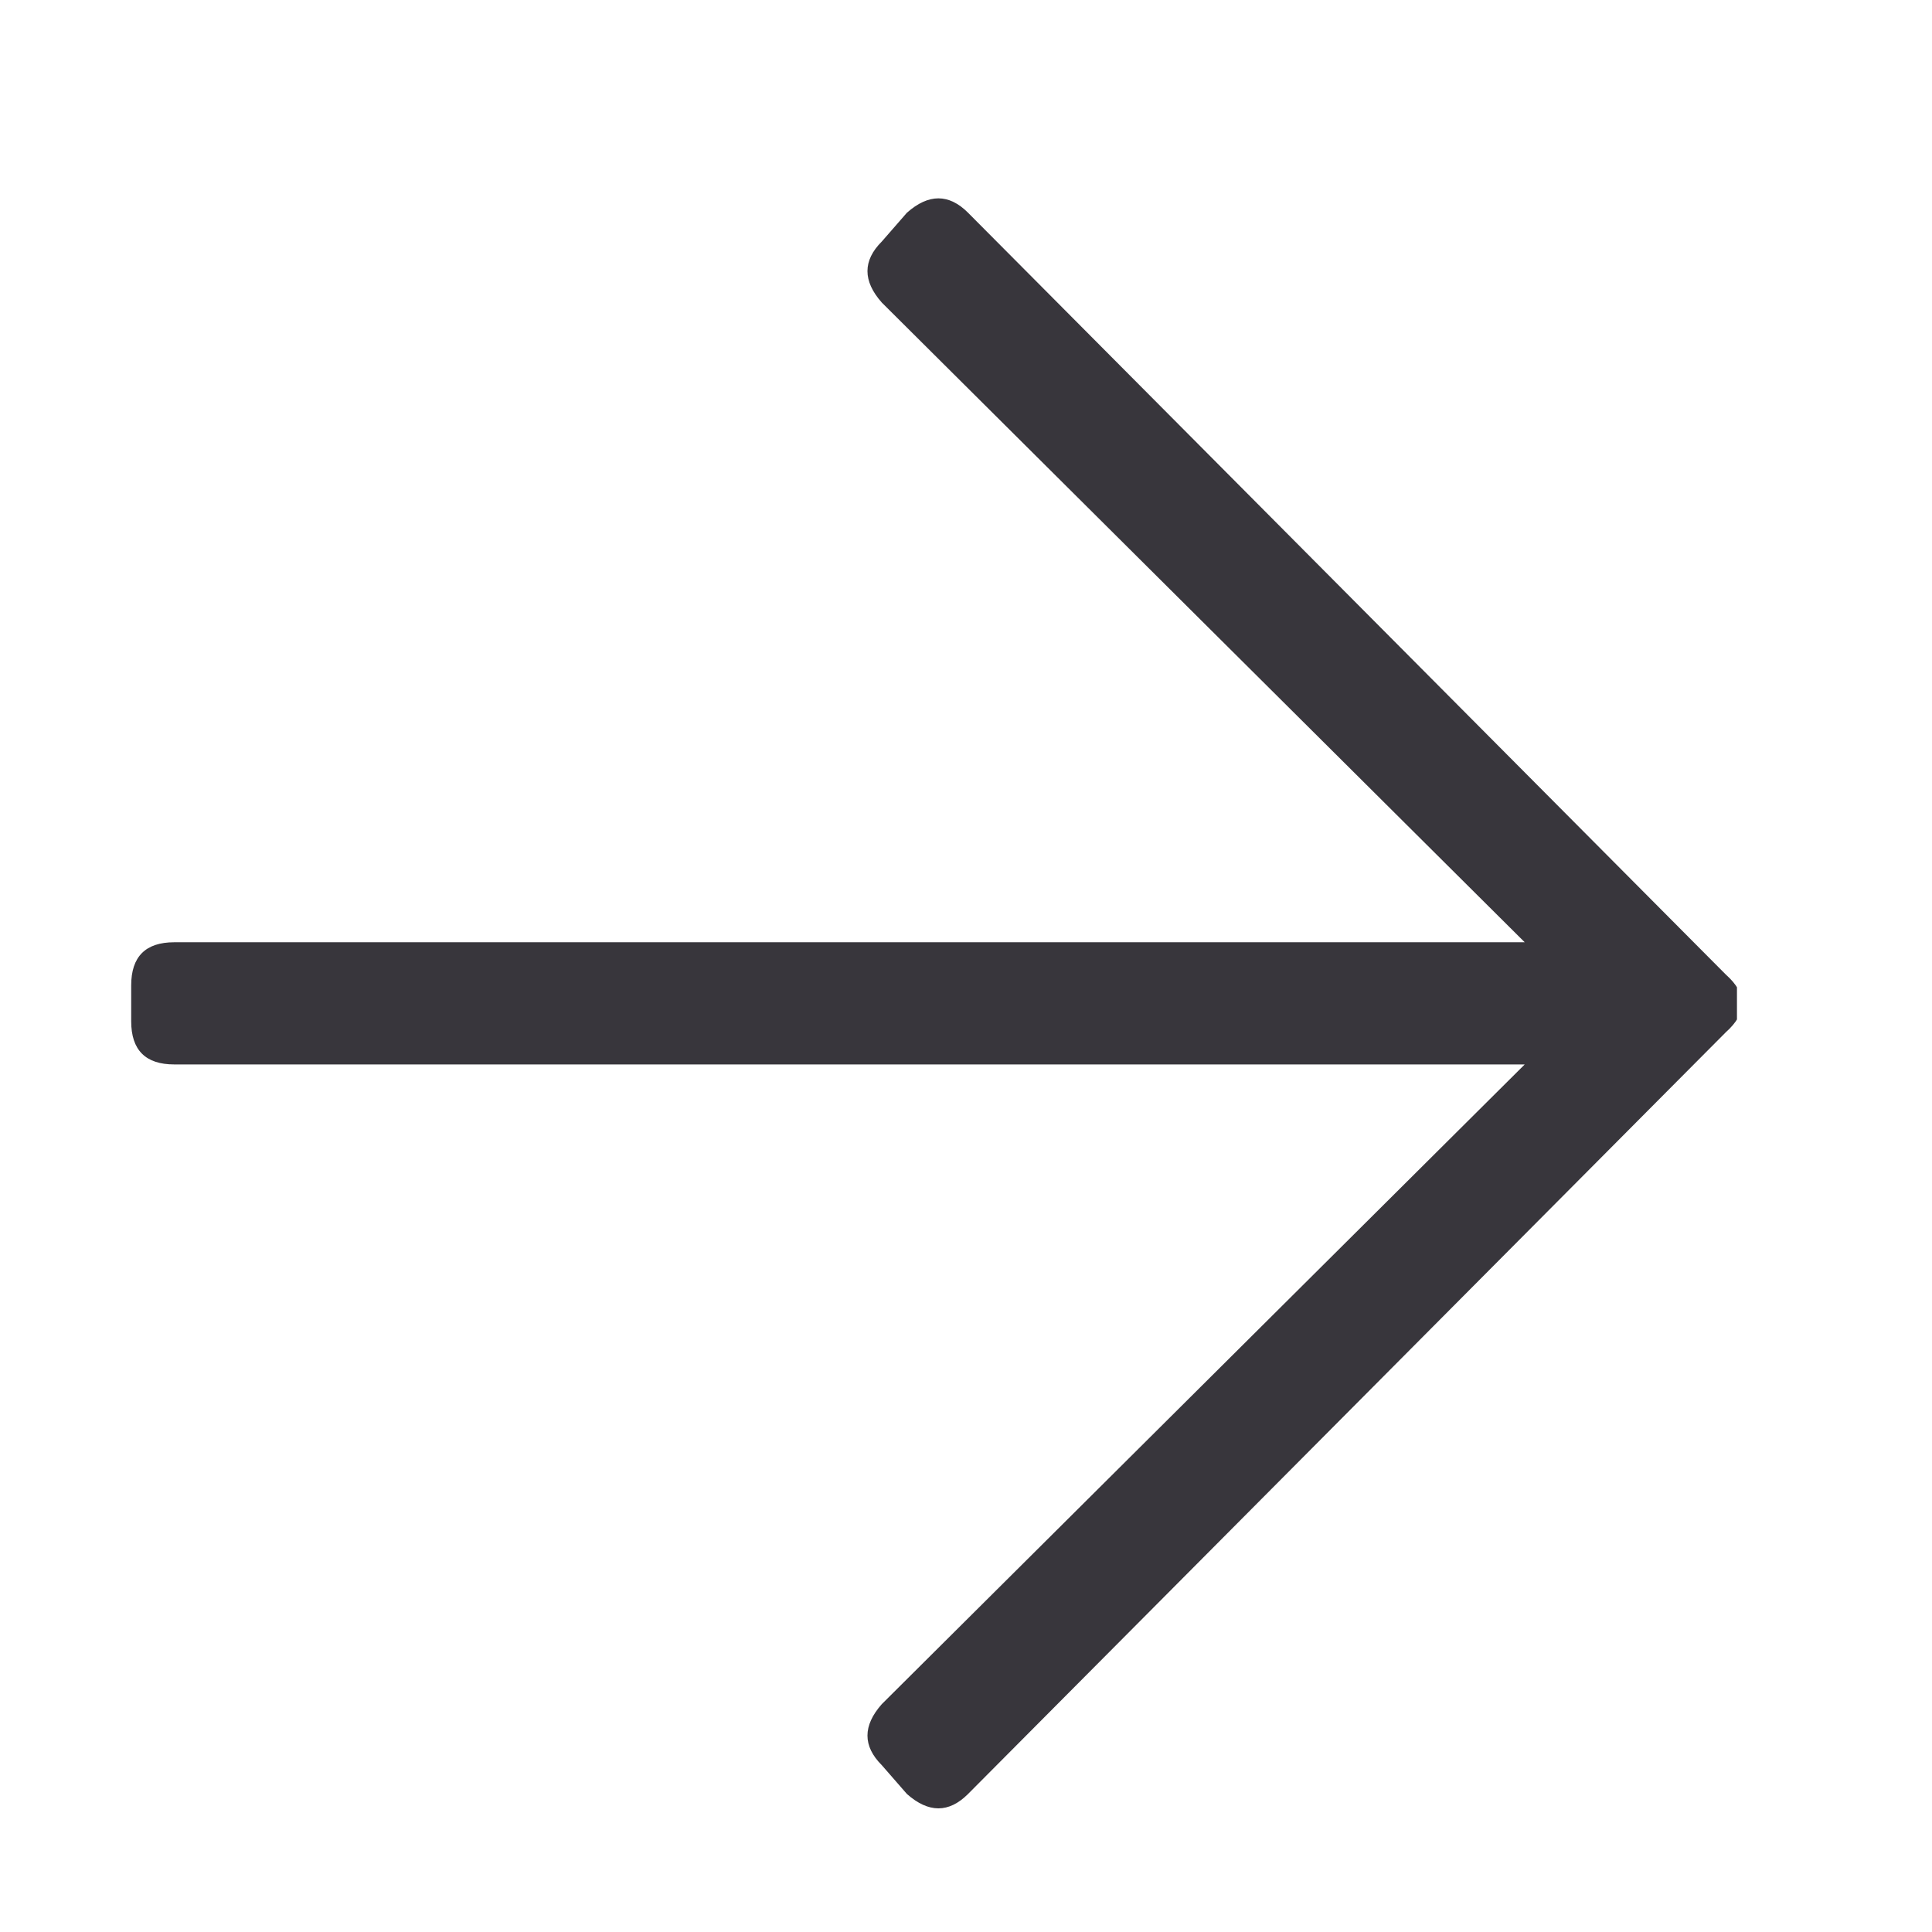 <svg width="21" height="21" viewBox="0 0 21 21" fill="none" xmlns="http://www.w3.org/2000/svg">
<g clip-path="url(#clip0_54709_1437)">
<path d="M9.858 2.312C10.093 2.104 10.314 2.104 10.522 2.312L18.76 10.594C18.994 10.802 18.994 11.01 18.76 11.219L10.522 19.5C10.314 19.708 10.093 19.708 9.858 19.5L9.585 19.187C9.377 18.979 9.377 18.758 9.585 18.523L16.573 11.57H1.894C1.582 11.57 1.426 11.414 1.426 11.101V10.711C1.426 10.398 1.582 10.242 1.894 10.242H16.573L9.585 3.289C9.377 3.054 9.377 2.833 9.585 2.625L9.858 2.312Z" fill="#38363C"/>
</g>
<defs>
<clipPath id="clip0_54709_1437">
<rect width="17.46" height="20" fill="white" transform="matrix(1 0 0 -1 1.42 20.906)"/>
</clipPath>
</defs>
</svg>
